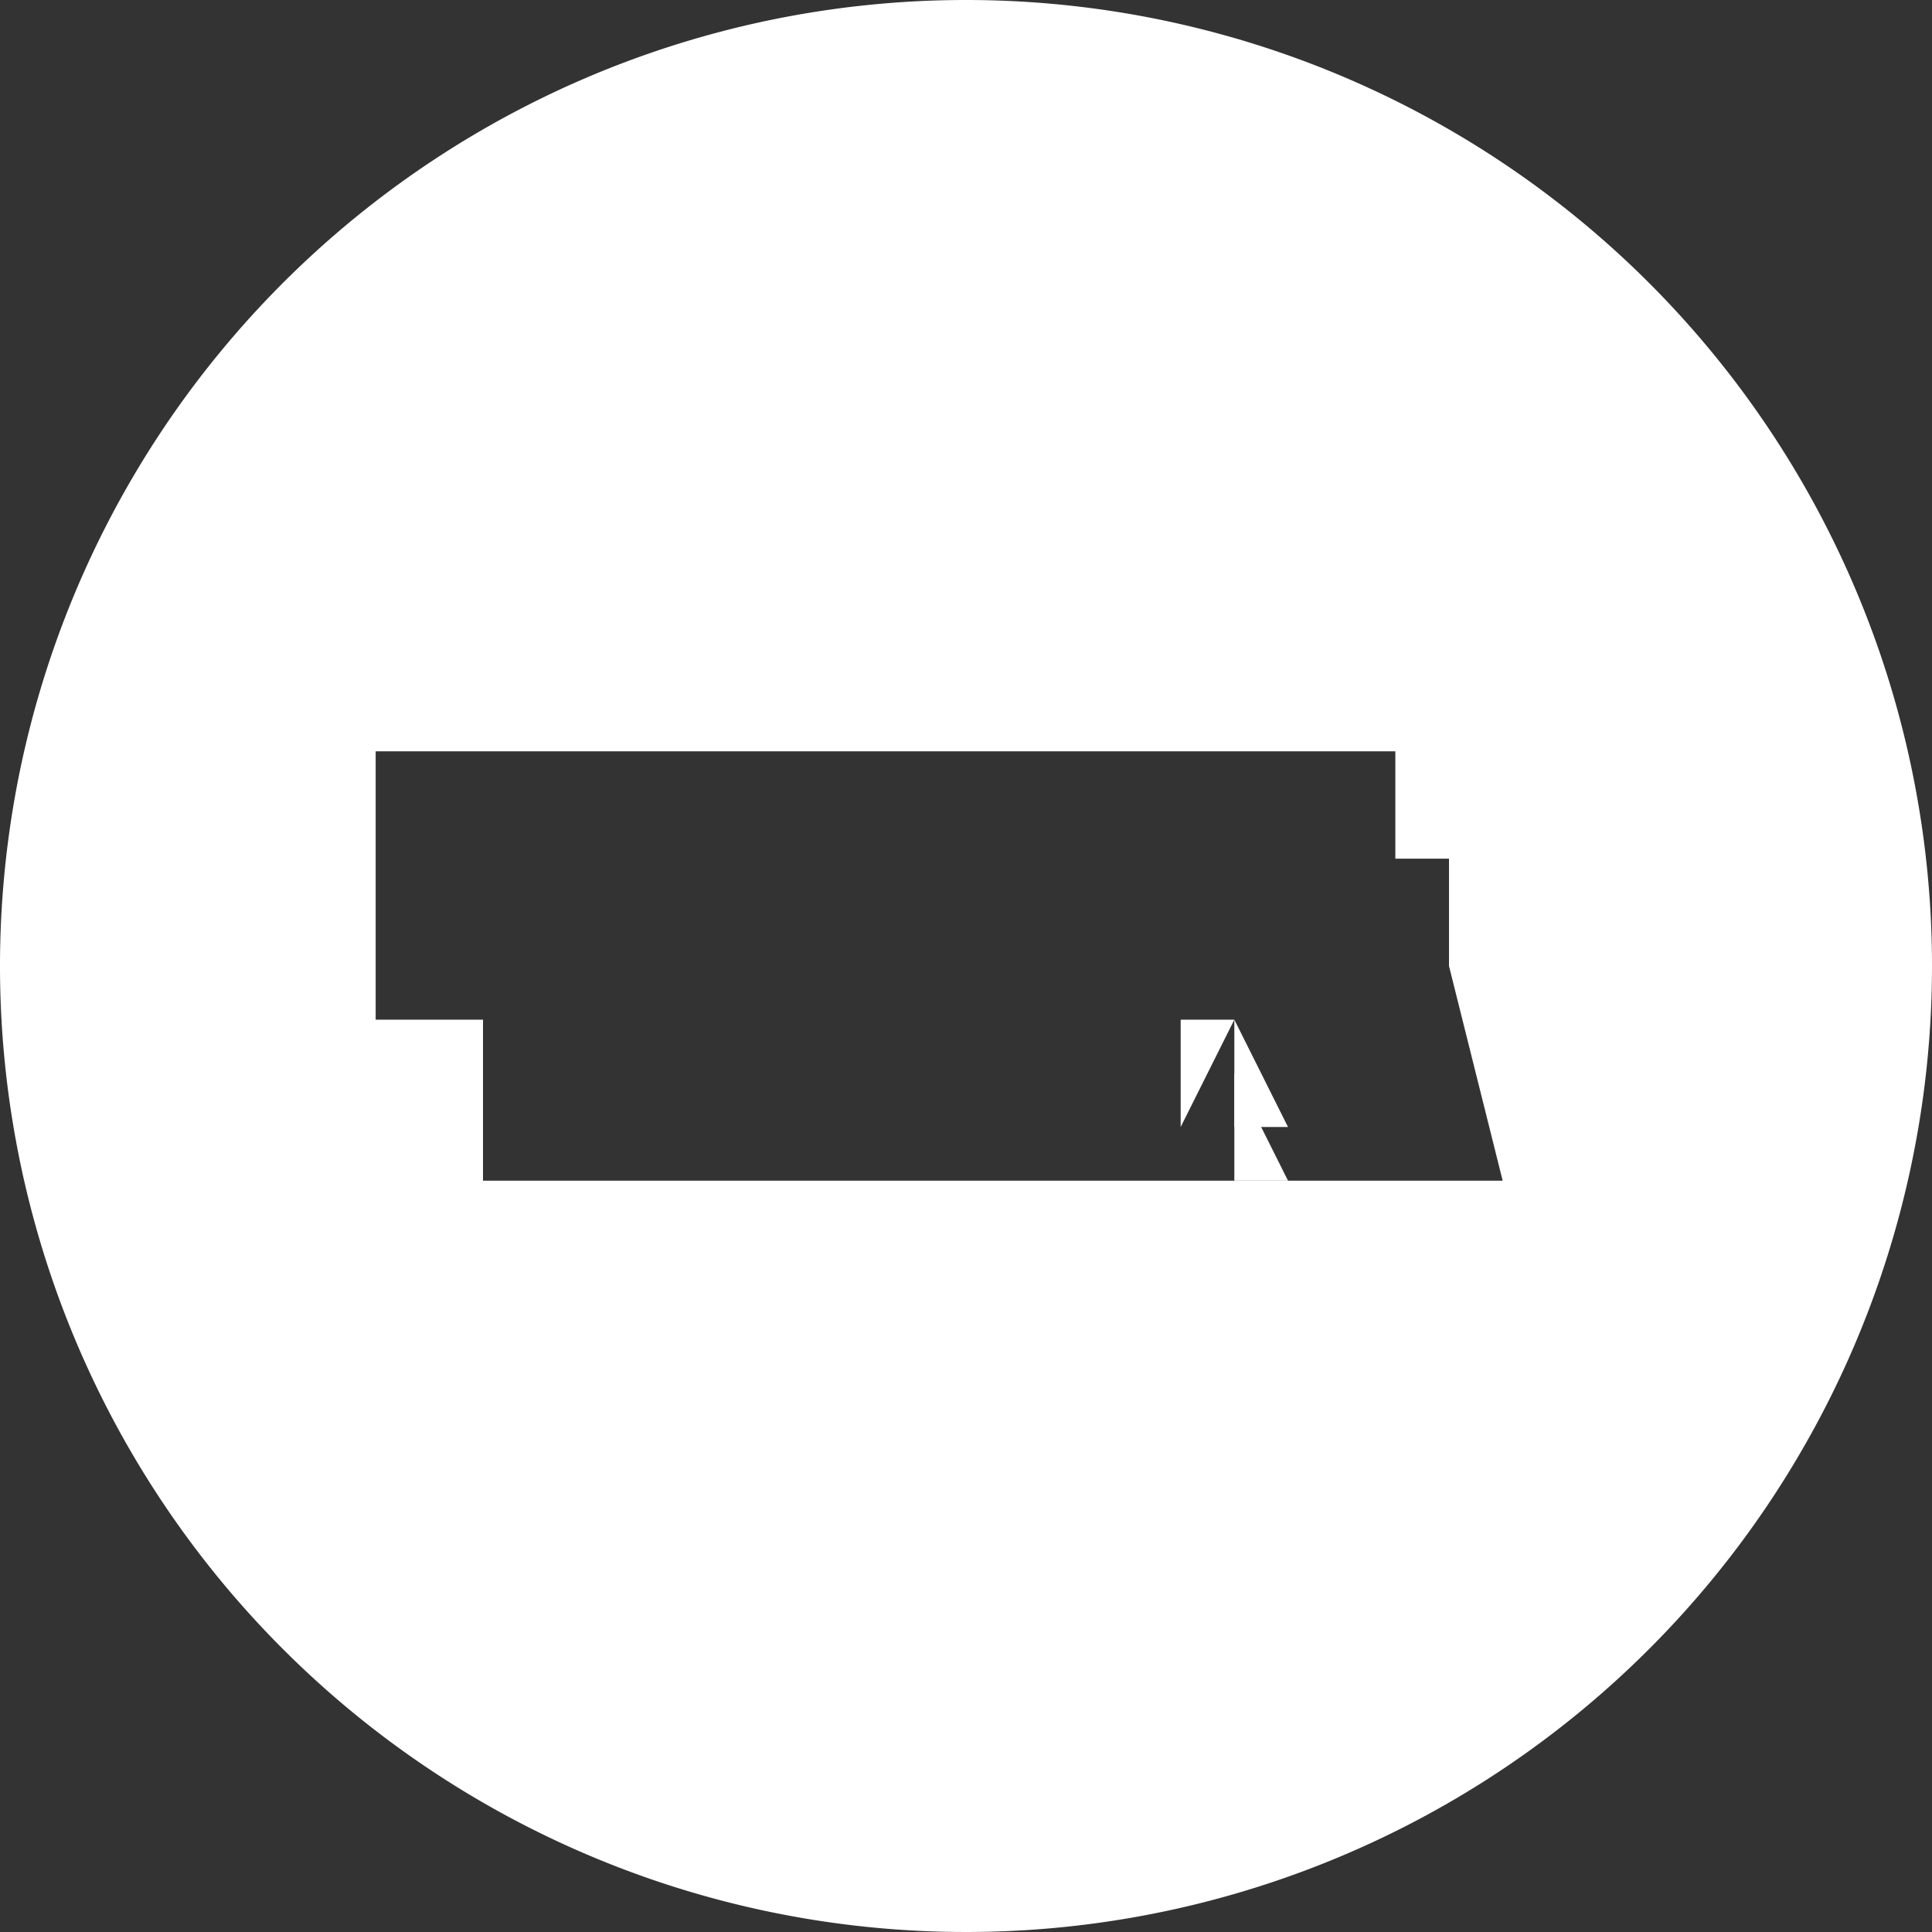 <svg xmlns="http://www.w3.org/2000/svg" id="Layer_1" width="3.6" height="3.6" viewBox="0 0 3.6 3.6"><rect x="0" y="0" width="3.6" height="3.6" fill="#333333" stroke="none"/><path fill="#fff" d="M1.8 0a1.8 1.8 0 1 0 1.8 1.8A1.8 1.8 0 0 0 1.8 0zm1 2.2H.9v-.3H.7v-.5h1.9v.2h.1v.2z"/><path fill="#fff" d="M2.3 1.9v.2h.1z"/><path fill="#fff" fill-rule="evenodd" d="M2.3 1.9h-.1v.2zm0 .1v.2h.1z"/></svg>